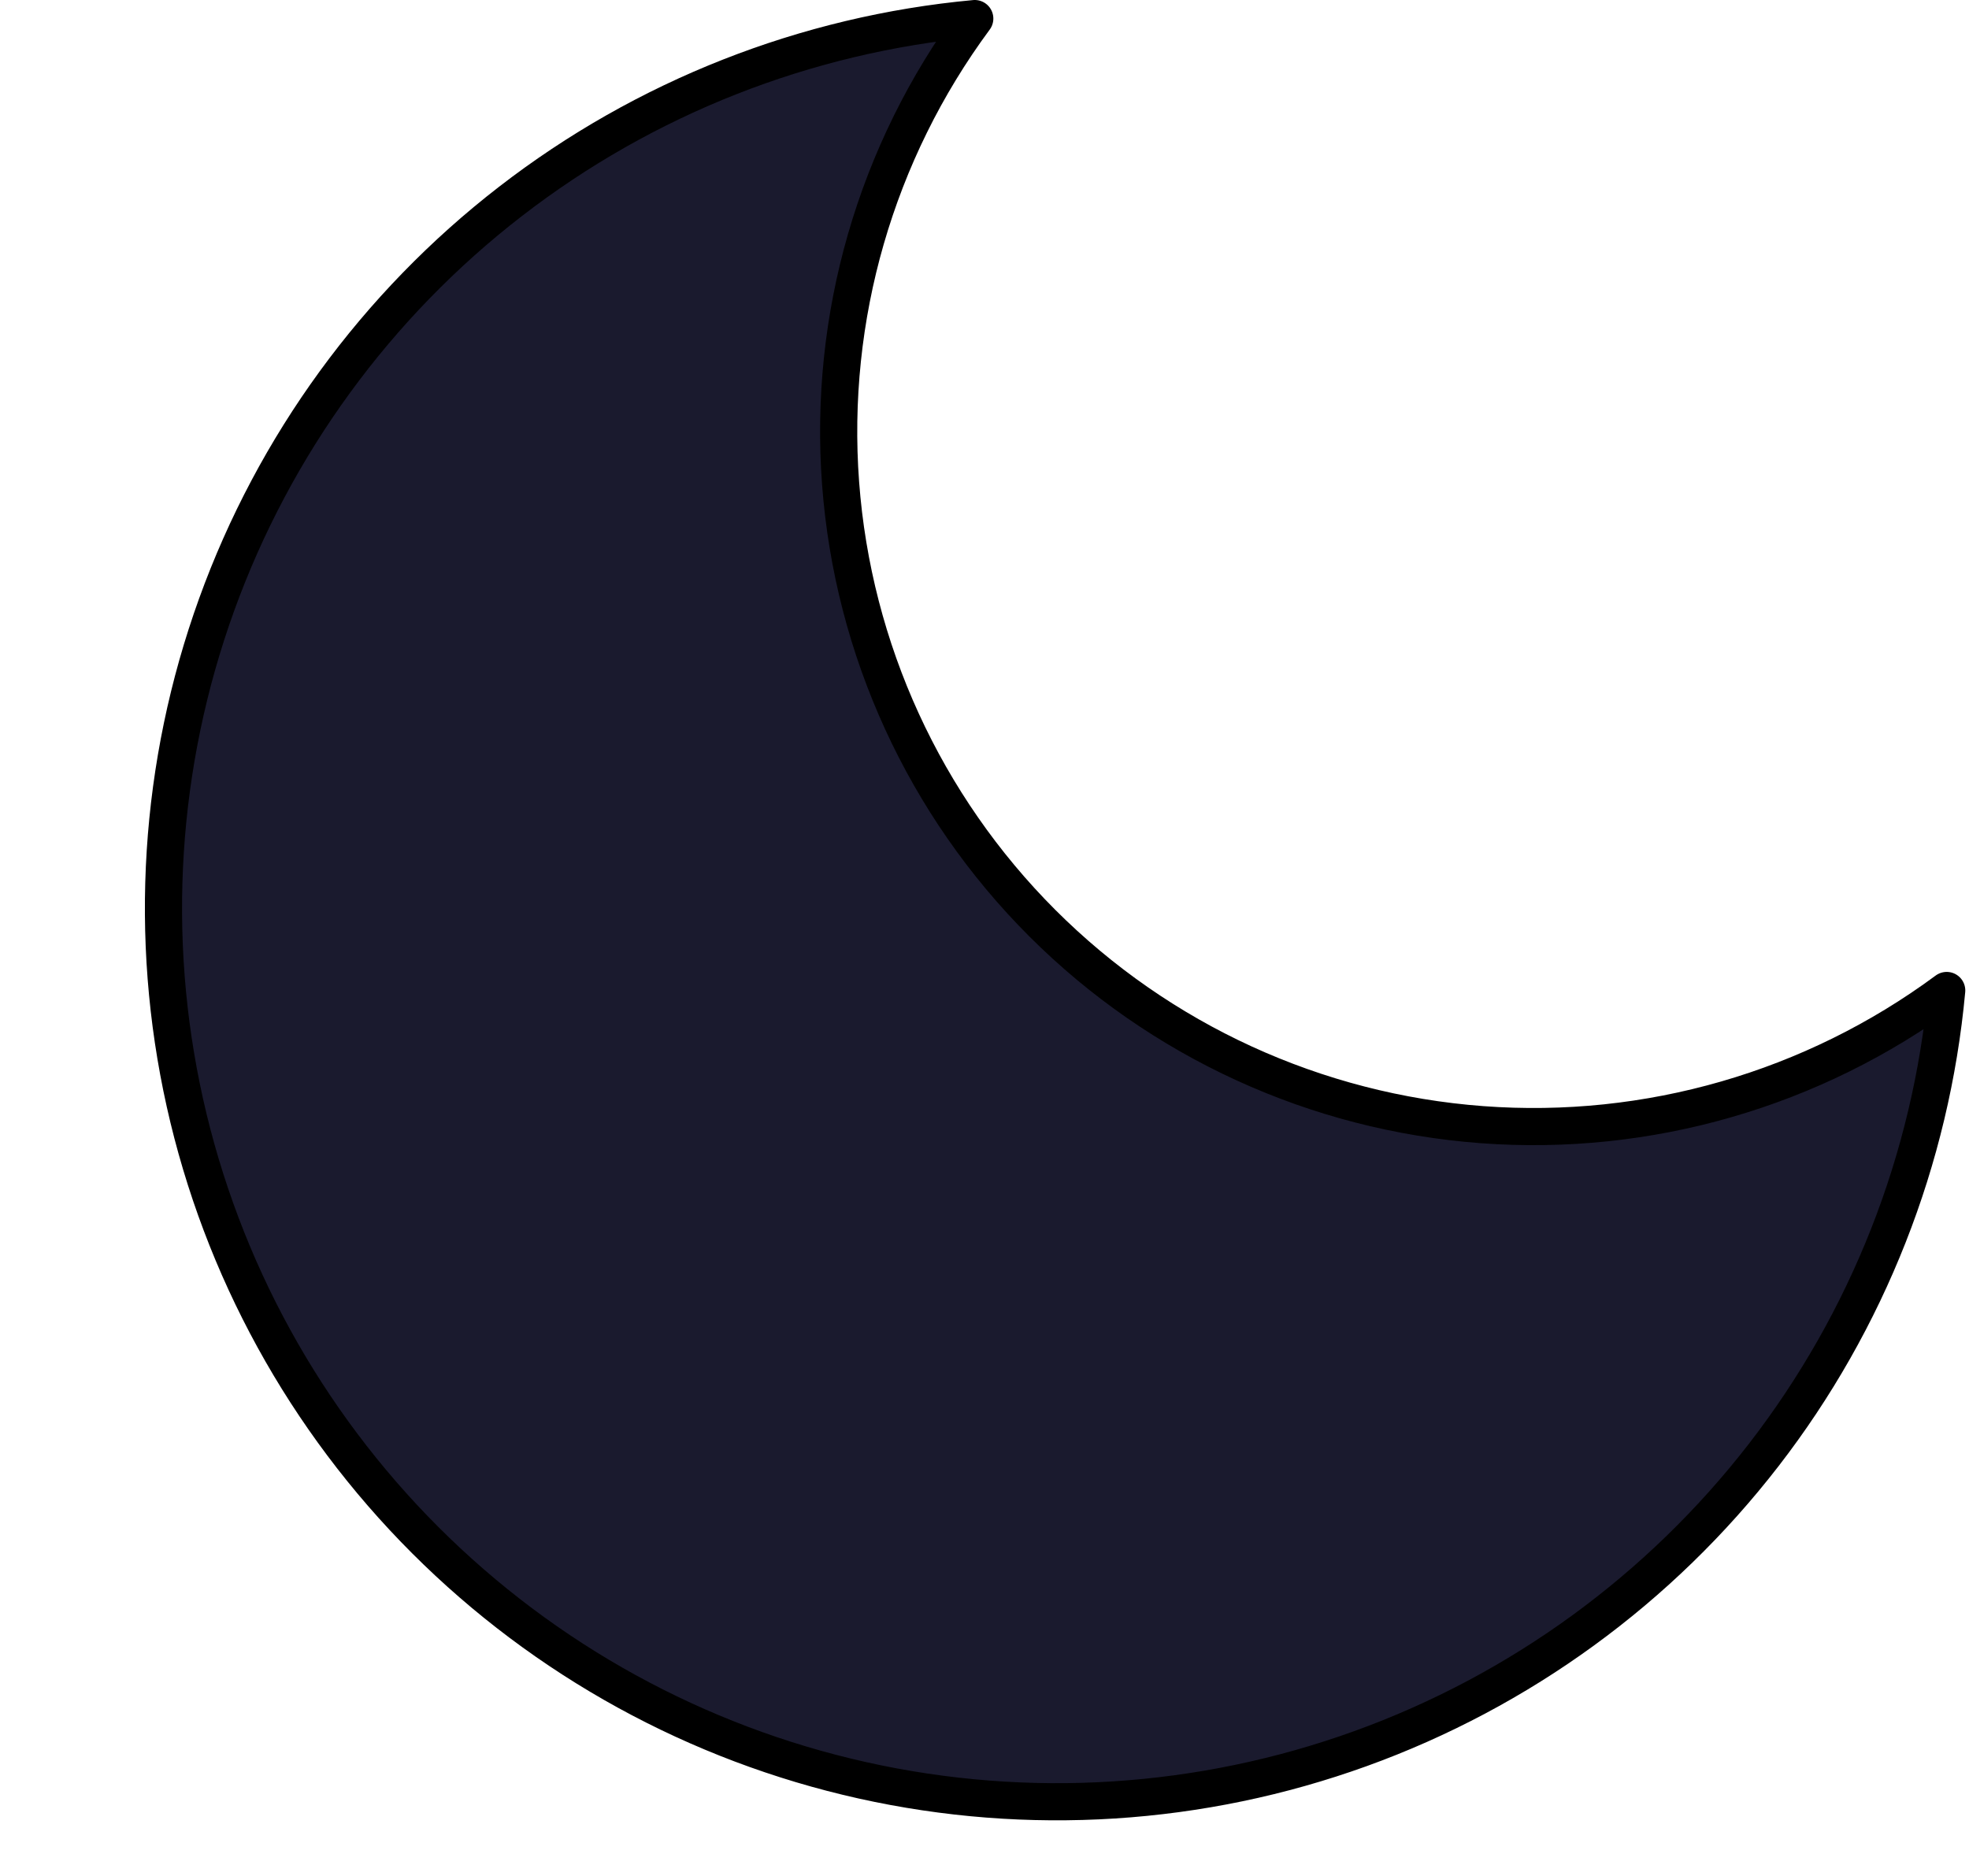<svg width="106" height="101" viewBox="0 0 106 101" fill="none" xmlns="http://www.w3.org/2000/svg">
<path d="M104.8 53.324C103.959 62.422 100.545 71.092 94.957 78.32C89.368 85.548 81.837 91.035 73.243 94.139C64.65 97.243 55.351 97.835 46.434 95.847C37.516 93.859 29.349 89.372 22.889 82.911C16.428 76.451 11.941 68.284 9.953 59.367C7.965 50.449 8.557 41.15 11.661 32.556C14.765 23.963 20.252 16.432 27.48 10.844C34.708 5.255 43.378 1.841 52.476 1C47.149 8.206 44.586 17.084 45.253 26.021C45.919 34.957 49.771 43.357 56.107 49.693C62.443 56.029 70.843 59.881 79.779 60.547C88.716 61.214 97.594 58.651 104.8 53.324Z" fill="#1A1A2E" stroke="black" stroke-width="2" stroke-linecap="round" stroke-linejoin="round"/>
</svg>
